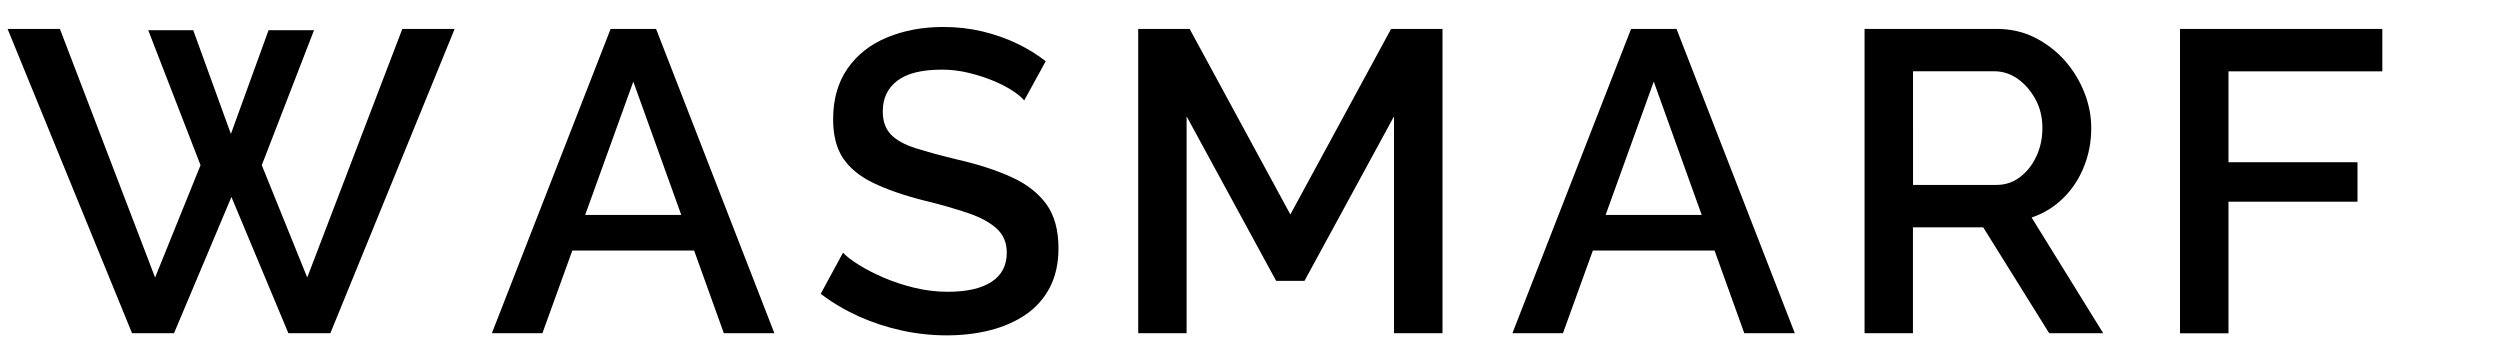 <?xml version="1.0" encoding="utf-8"?>
<!-- Generator: Adobe Illustrator 26.0.1, SVG Export Plug-In . SVG Version: 6.00 Build 0)  -->
<svg version="1.1" id="Layer_1" xmlns="http://www.w3.org/2000/svg" xmlns:xlink="http://www.w3.org/1999/xlink" x="0px" y="0px"
	 viewBox="0 0 280 40" style="enable-background:new 0 0 280 40;" xml:space="preserve">
<g>
	<g>
		<path d="M16.6,3.38h5.04L25.86,15l4.22-11.62h5.09L29.32,18.5l5.09,12.58L45.06,3.24h5.86L37,37.32h-4.7l-6.38-15.26l-6.43,15.26
			h-4.7L0.85,3.24h5.86l10.66,27.84l5.09-12.58L16.6,3.38z"/>
		<path d="M68.39,3.24h5.09l13.25,34.08h-5.66l-3.33-9.26H64.1l-3.35,9.26h-5.66L68.39,3.24z M76.3,24.07L70.93,9.14l-5.39,14.93
			H76.3z"/>
		<path d="M114.71,11.25c-0.29-0.35-0.74-0.73-1.37-1.13c-0.62-0.4-1.34-0.77-2.16-1.1c-0.82-0.34-1.71-0.62-2.69-0.86
			c-0.98-0.24-1.98-0.36-3-0.36c-2.24,0-3.9,0.41-4.99,1.24c-1.09,0.83-1.63,1.97-1.63,3.44c0,1.08,0.3,1.94,0.91,2.58
			c0.61,0.64,1.54,1.15,2.81,1.55c1.26,0.4,2.82,0.82,4.68,1.27c2.34,0.54,4.34,1.19,6.02,1.96c1.68,0.76,2.98,1.77,3.89,3.01
			c0.91,1.24,1.37,2.9,1.37,4.97c0,1.69-0.33,3.15-0.98,4.4c-0.66,1.24-1.56,2.25-2.71,3.03c-1.15,0.78-2.48,1.36-3.98,1.74
			c-1.5,0.38-3.12,0.57-4.85,0.57c-1.7,0-3.38-0.18-5.06-0.55c-1.68-0.37-3.28-0.9-4.8-1.58c-1.52-0.69-2.94-1.53-4.25-2.52
			l2.5-4.61c0.38,0.42,0.98,0.87,1.78,1.37c0.8,0.5,1.72,0.97,2.76,1.42c1.04,0.45,2.18,0.83,3.41,1.13
			c1.23,0.3,2.49,0.46,3.77,0.46c2.14,0,3.78-0.37,4.92-1.12c1.14-0.75,1.7-1.83,1.7-3.26c0-1.12-0.38-2.01-1.13-2.7
			c-0.75-0.68-1.82-1.27-3.22-1.74s-3.06-0.96-5.02-1.43c-2.24-0.57-4.11-1.23-5.62-1.96c-1.5-0.73-2.62-1.66-3.36-2.77
			c-0.74-1.12-1.1-2.57-1.1-4.35c0-2.23,0.54-4.12,1.61-5.67c1.07-1.54,2.55-2.71,4.44-3.49c1.89-0.78,3.98-1.17,6.29-1.17
			c1.54,0,3,0.17,4.39,0.5c1.39,0.34,2.69,0.79,3.89,1.37c1.2,0.58,2.26,1.23,3.19,1.97L114.71,11.25z"/>
		<path d="M156.13,37.32V13.03L146.1,31.46h-3.17L132.9,13.03v24.29h-5.42V3.24h5.76l11.28,20.78L155.8,3.24h5.76v34.08H156.13z"/>
		<path d="M182.68,3.24h5.09l13.25,34.08h-5.66l-3.33-9.26h-13.63l-3.35,9.26h-5.66L182.68,3.24z M190.59,24.07l-5.37-14.93
			l-5.39,14.93H190.59z"/>
		<path d="M208.83,37.32V3.24h14.83c1.54,0,2.94,0.32,4.22,0.96c1.28,0.64,2.39,1.49,3.34,2.54c0.94,1.06,1.68,2.25,2.21,3.58
			c0.53,1.33,0.79,2.66,0.79,4.01c0,1.54-0.27,2.98-0.82,4.34c-0.54,1.36-1.32,2.54-2.33,3.53c-1.01,0.99-2.18,1.71-3.53,2.16
			l8.02,12.96h-6.05l-7.39-11.86h-7.87v11.86H208.83z M214.26,20.71h9.36c0.99,0,1.87-0.3,2.64-0.89c0.77-0.59,1.38-1.37,1.82-2.33
			c0.45-0.96,0.67-2.02,0.67-3.17c0-1.18-0.26-2.26-0.79-3.22c-0.53-0.96-1.19-1.72-1.99-2.28c-0.8-0.56-1.68-0.84-2.64-0.84h-9.07
			V20.71z"/>
		<path d="M244.16,37.32V3.24h22.66v4.75h-17.23v10.18h14.45v4.42h-14.45v14.74H244.16z"/>
	</g>
</g>
</svg>
